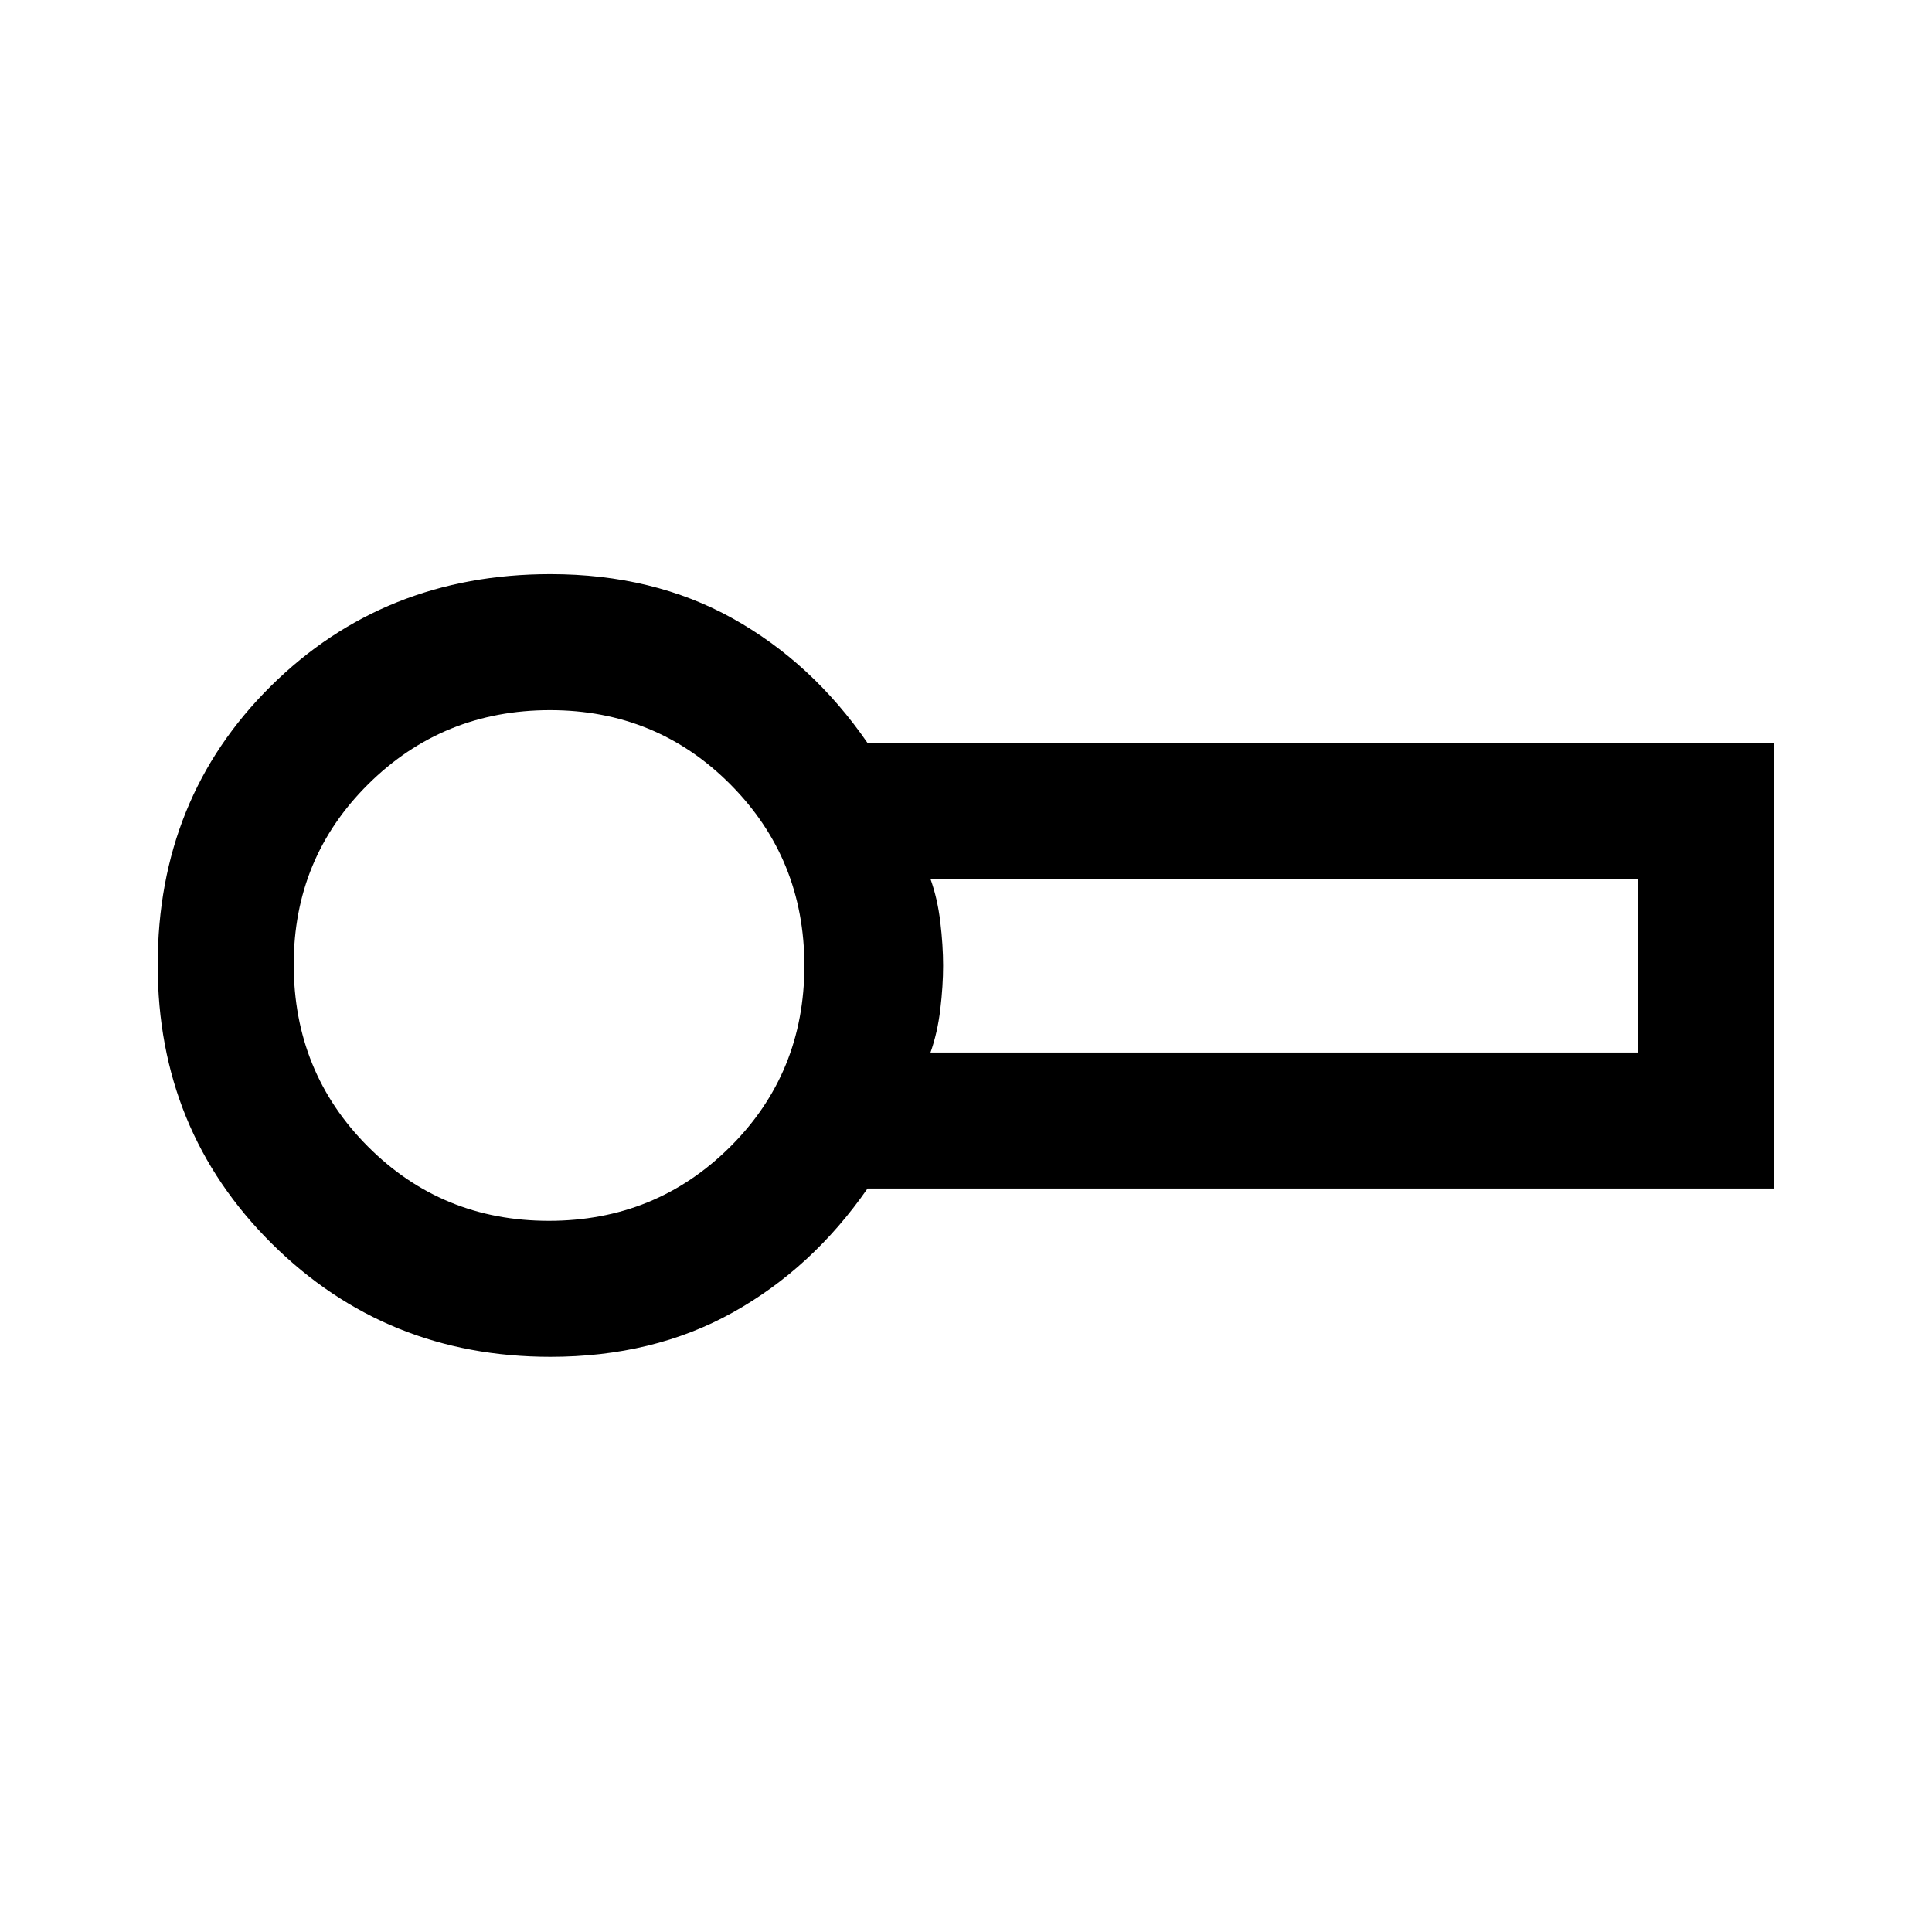 <svg xmlns="http://www.w3.org/2000/svg" height="40" viewBox="0 -960 960 960" width="40"><path d="M273.49-285.8q-81.77 0-138.45-56.27-56.68-56.27-56.68-138.41 0-82.96 56.22-138.6 56.21-55.64 138.91-55.64 51.06 0 90.56 22 39.49 22 67.03 61.9h450.56v221.38H431.08q-27.54 39.64-67.03 61.64-39.5 22-90.56 22Zm1.15-194.79Zm187.72 43.56h351.69v-86.2H462.36q3.47 9.66 4.87 21.31 1.4 11.66 1.4 21.75t-1.4 21.75q-1.4 11.65-4.87 21.39ZM272.7-353.38q53.1 0 90.04-36.7 36.95-36.69 36.95-90.06 0-53.09-36.71-90.04-36.72-36.95-89.65-36.95-53.21 0-90.29 36.72-37.09 36.72-37.09 89.64 0 53.49 36.83 90.44 36.83 36.95 89.92 36.95Z"/></svg>